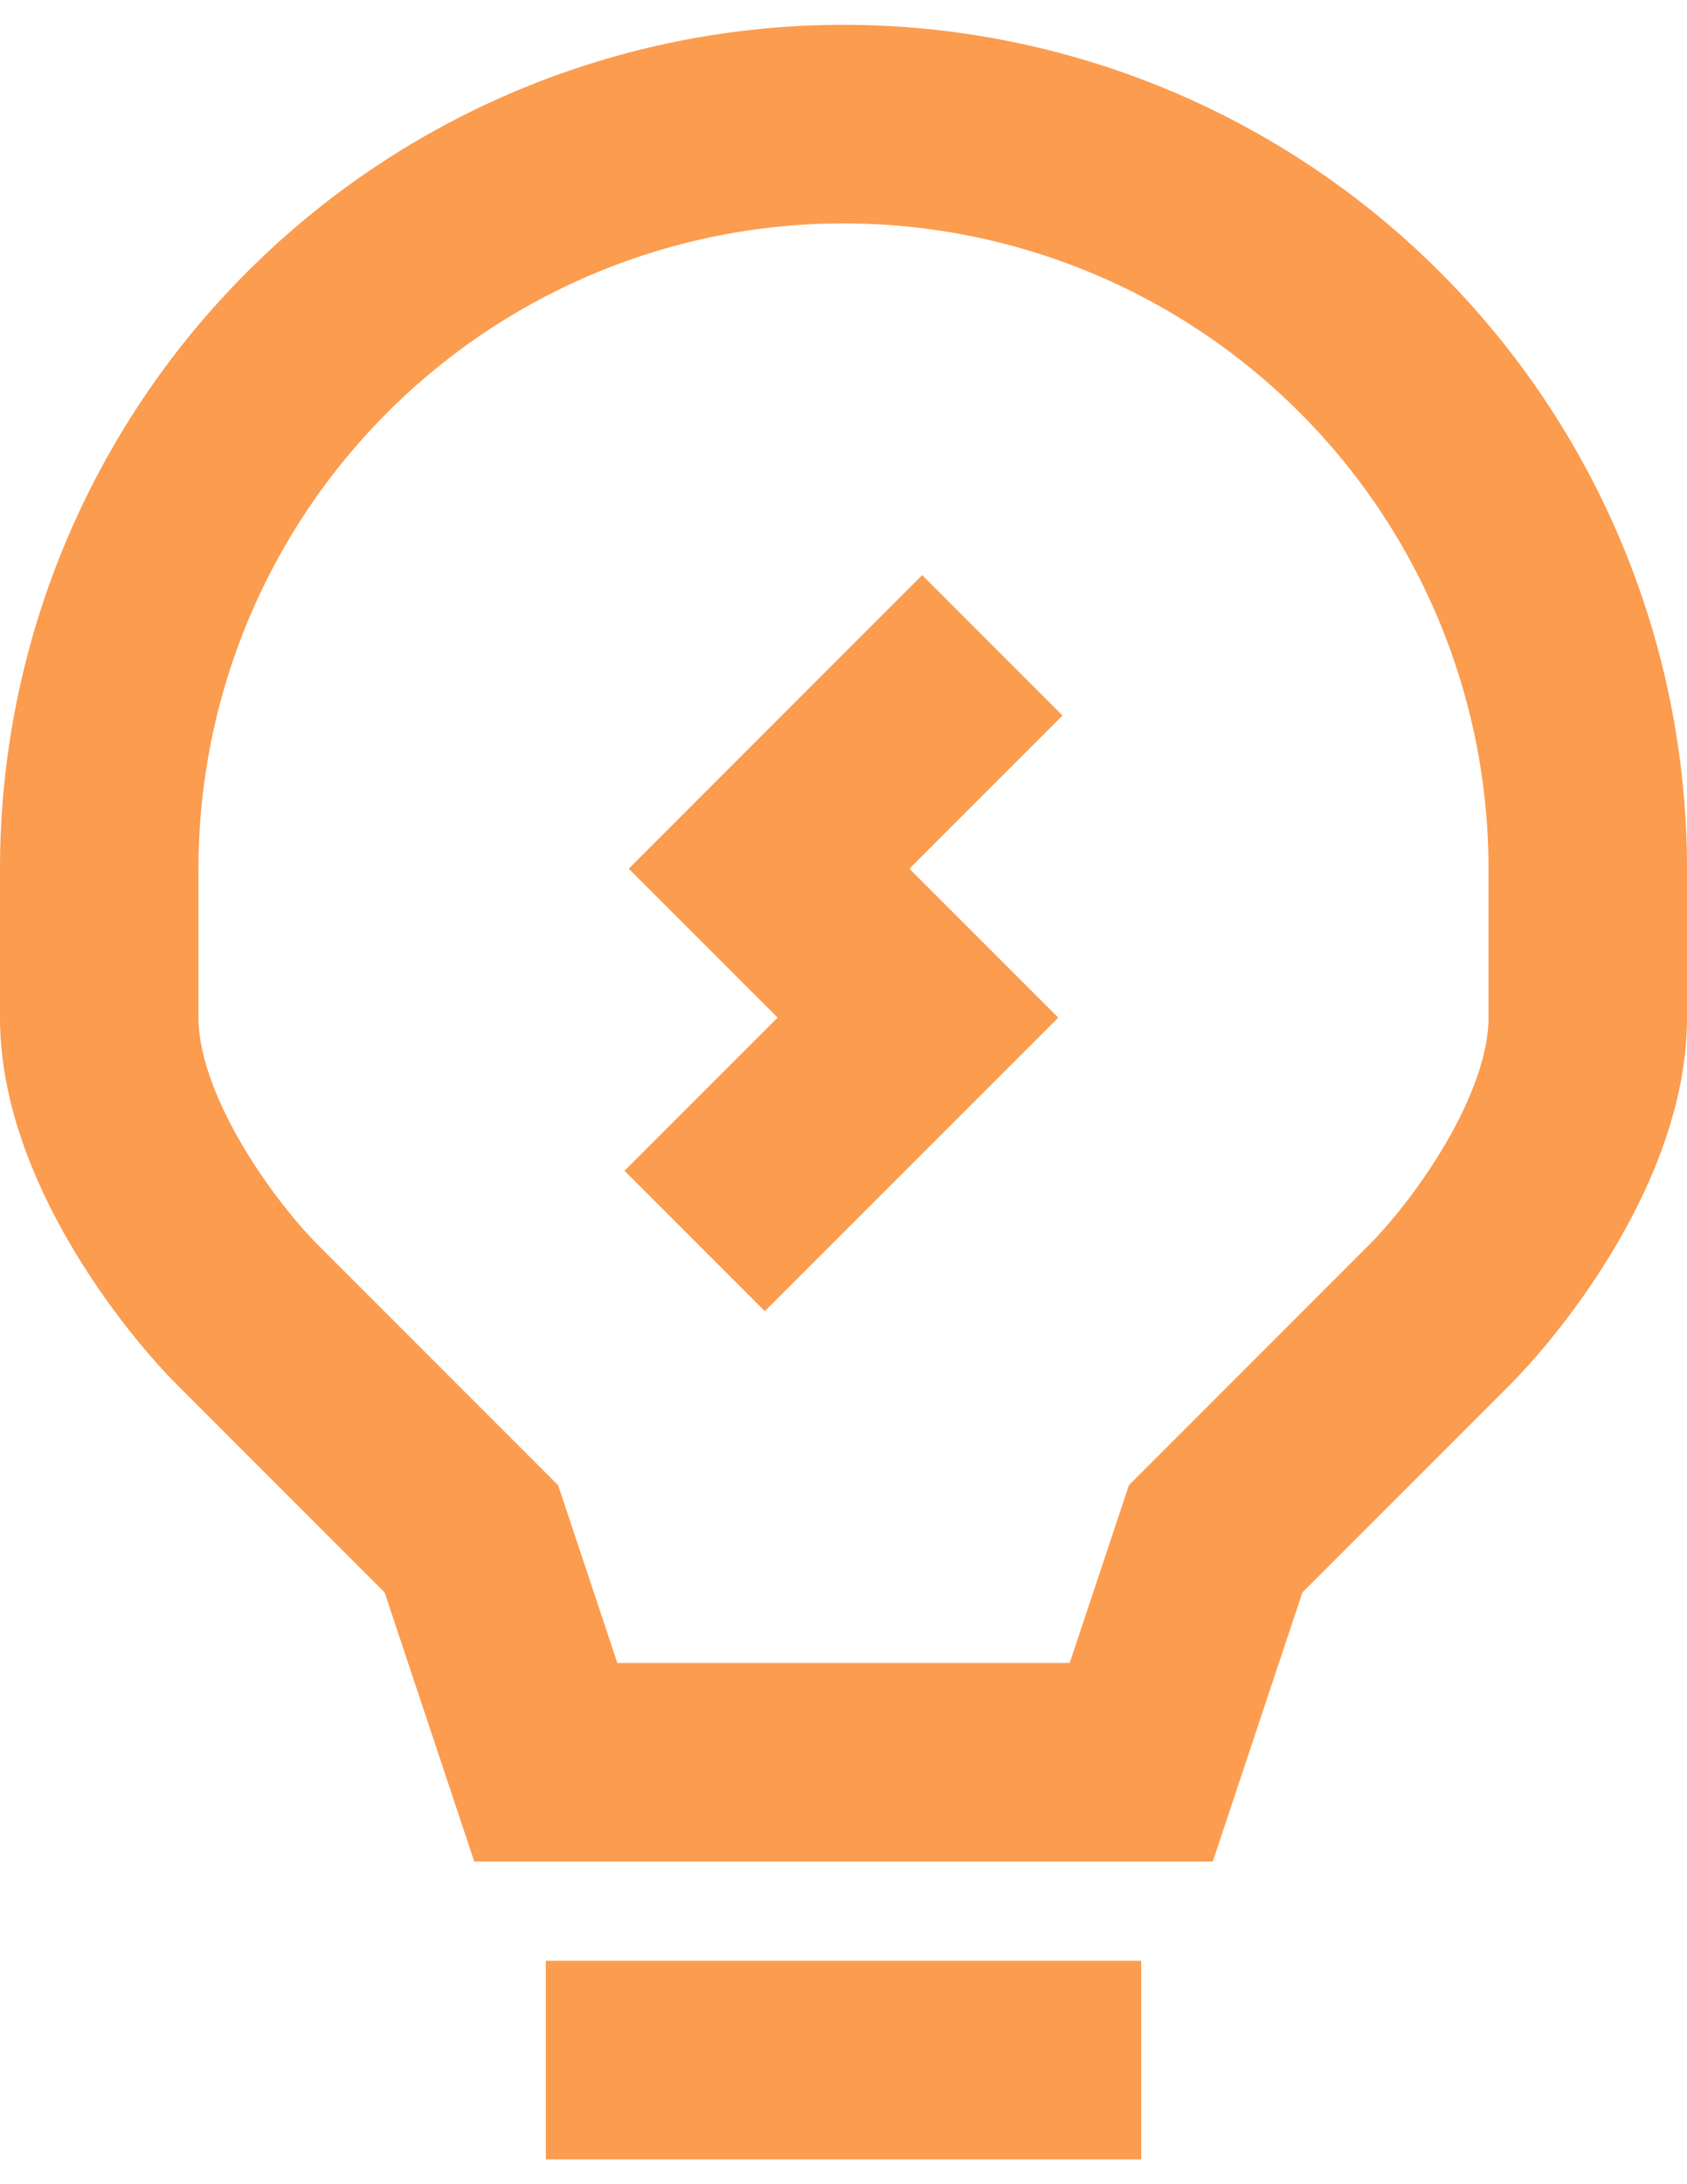 <svg width="17" height="22" viewBox="0 0 17 22" fill="none" xmlns="http://www.w3.org/2000/svg">
<path d="M5.5 20.75H11.5M10 6.5L7.75 8.75L9.25 10.25L7 12.5M16 8.75V10.25C16 11.45 14.999 12.751 14.5 13.25L12.25 15.5L11.5 17.75H5.5L4.75 15.5L2.5 13.25C2.001 12.751 1 11.45 1 10.25V8.75C1 6.761 1.79 4.853 3.197 3.447C4.603 2.04 6.511 1.25 8.5 1.25C10.489 1.25 12.397 2.04 13.803 3.447C15.21 4.853 16 6.761 16 8.75Z" stroke="#FB9C4F" stroke-width="2"/>
</svg>
